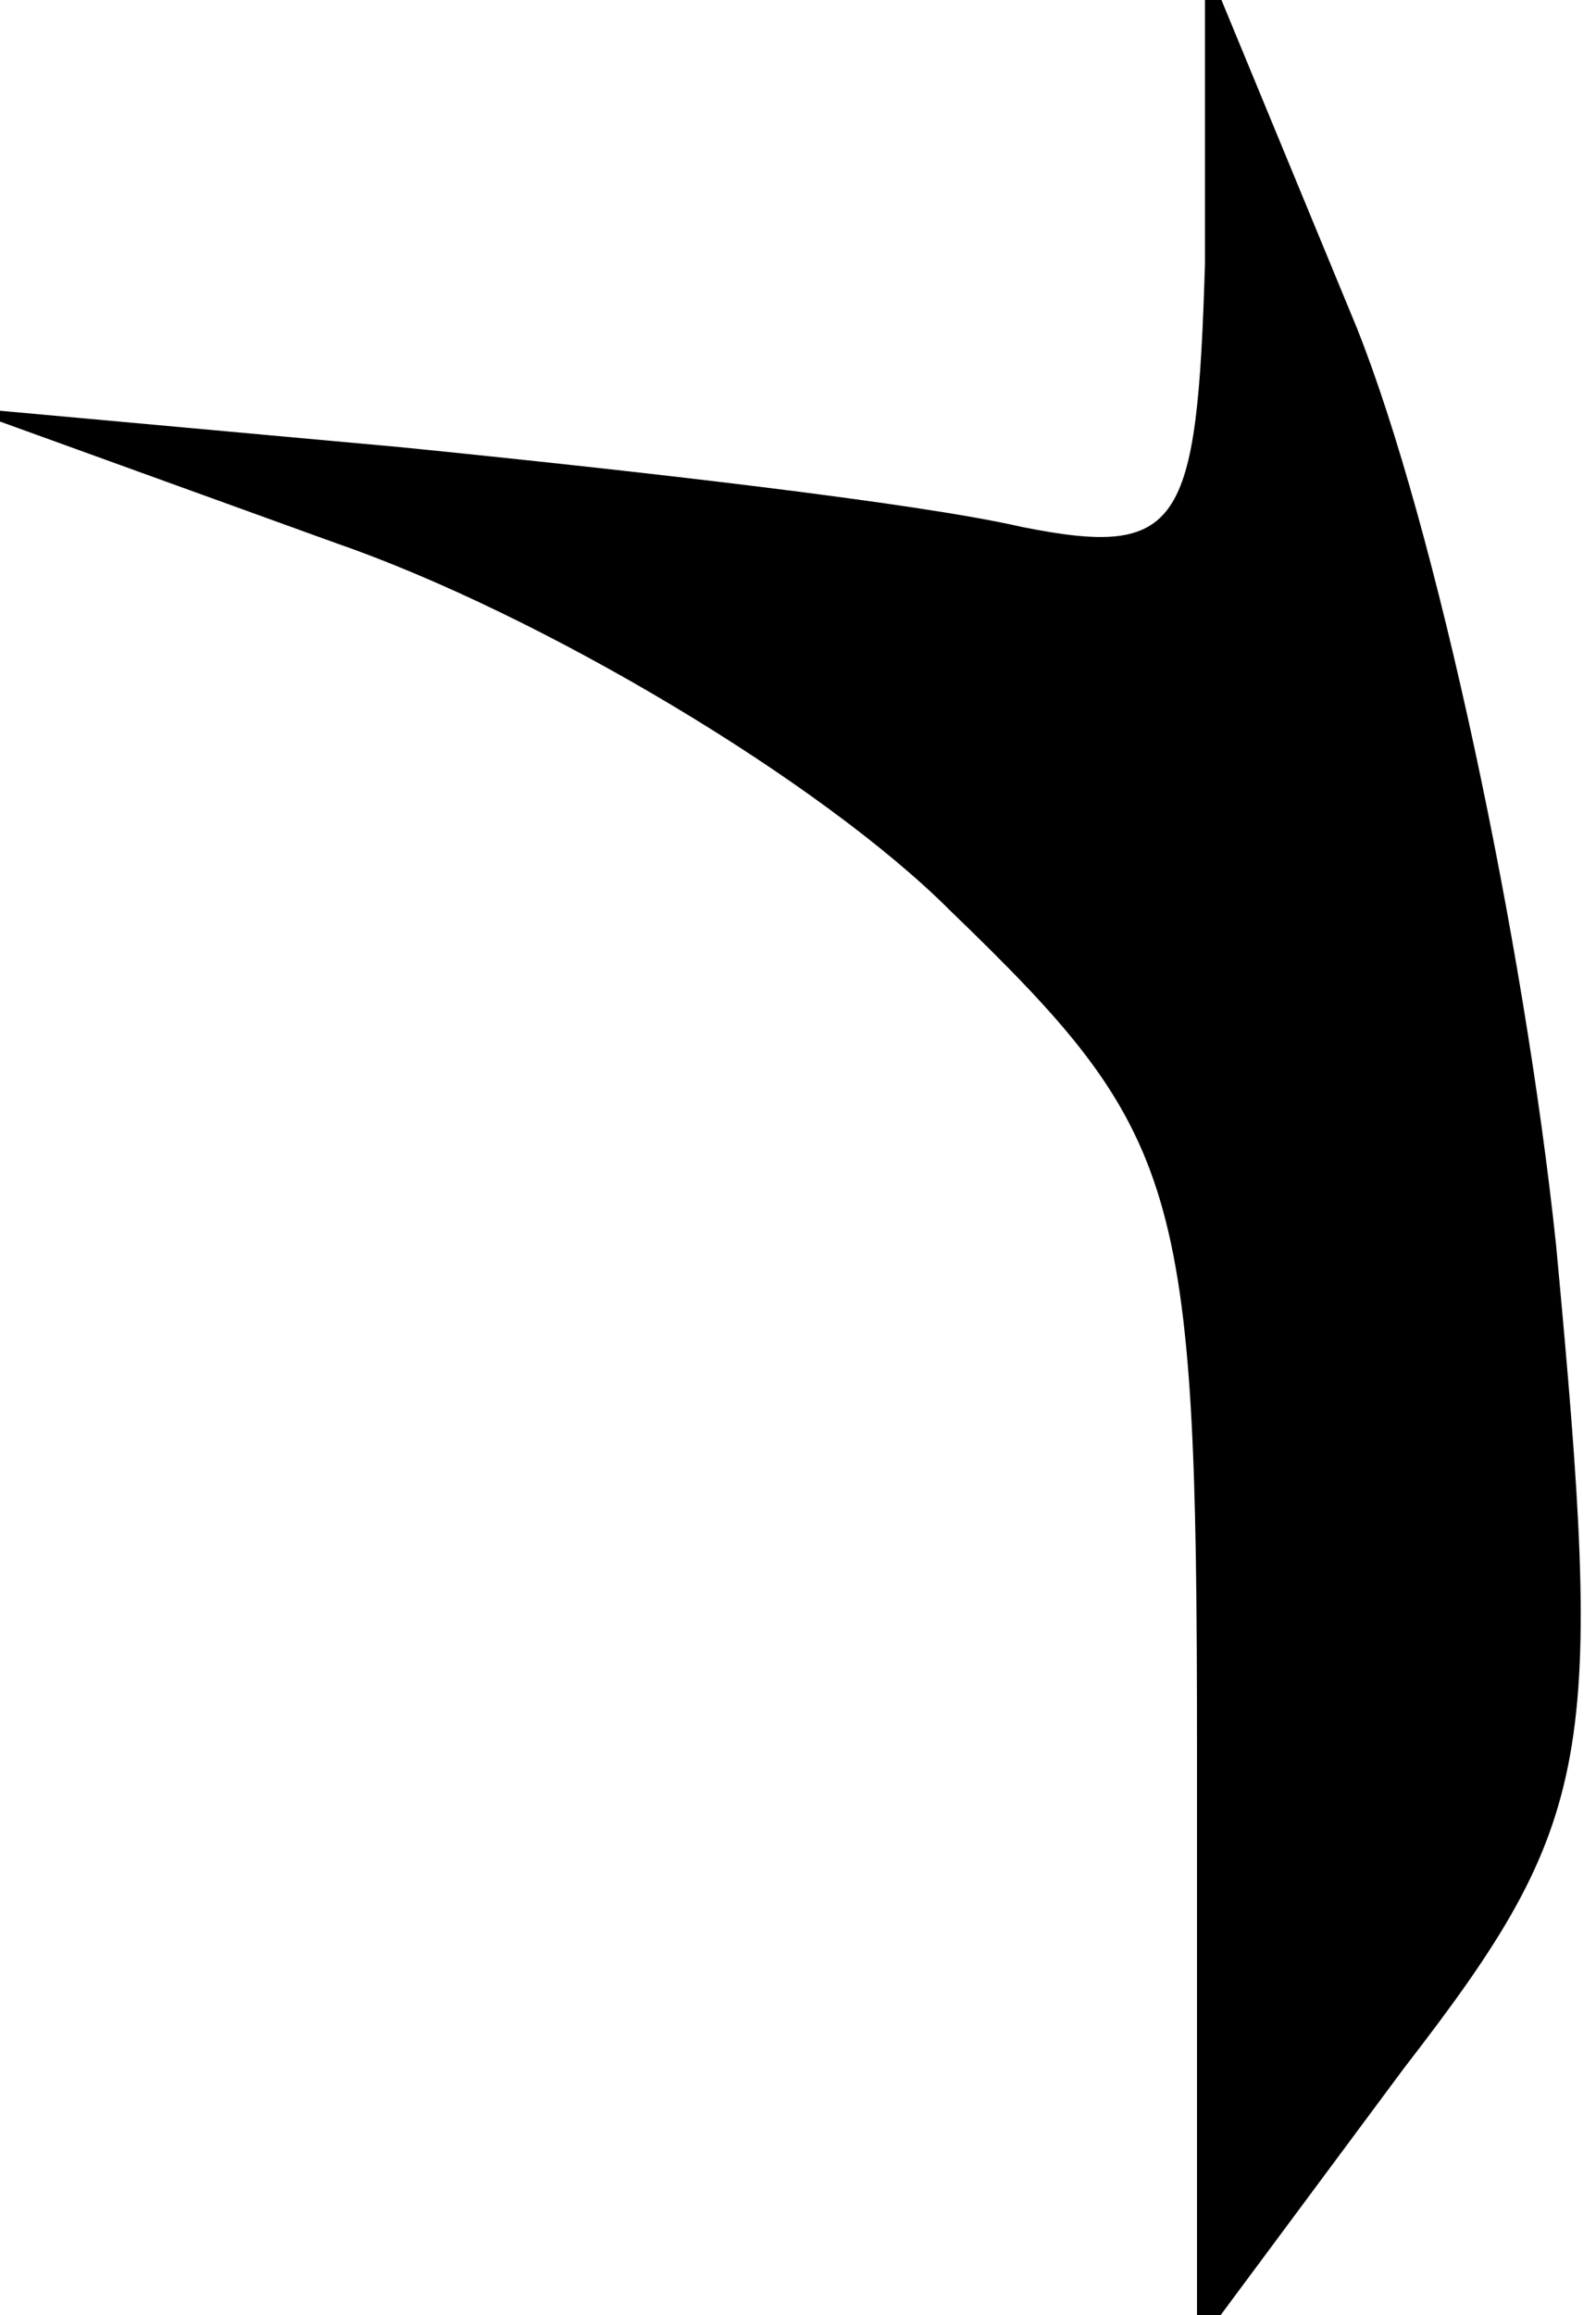 <?xml version="1.0" standalone="no"?>
<!DOCTYPE svg PUBLIC "-//W3C//DTD SVG 20010904//EN"
 "http://www.w3.org/TR/2001/REC-SVG-20010904/DTD/svg10.dtd">
<svg version="1.0" xmlns="http://www.w3.org/2000/svg"
 width="20pt" height="29pt" viewBox="0 0 20 29"
 preserveAspectRatio="xMidYMid meet">
<g transform="translate(0,29) scale(0.1,-0.1)"
fill="#000000" stroke="none">
<path fill="#000000" stroke="none" d="M151 257 c-1 -33 -3 -37 -23 -33 -13 3
-48 7 -78 10 l-55 5 47 -17 c26 -9 61 -30 77 -46 29 -28 31 -34 31 -105 l0
-75 26 35 c24 31 25 39 19 103 -4 38 -15 90 -25 115 l-19 46 0 -38z"/>
</g>
</svg>

